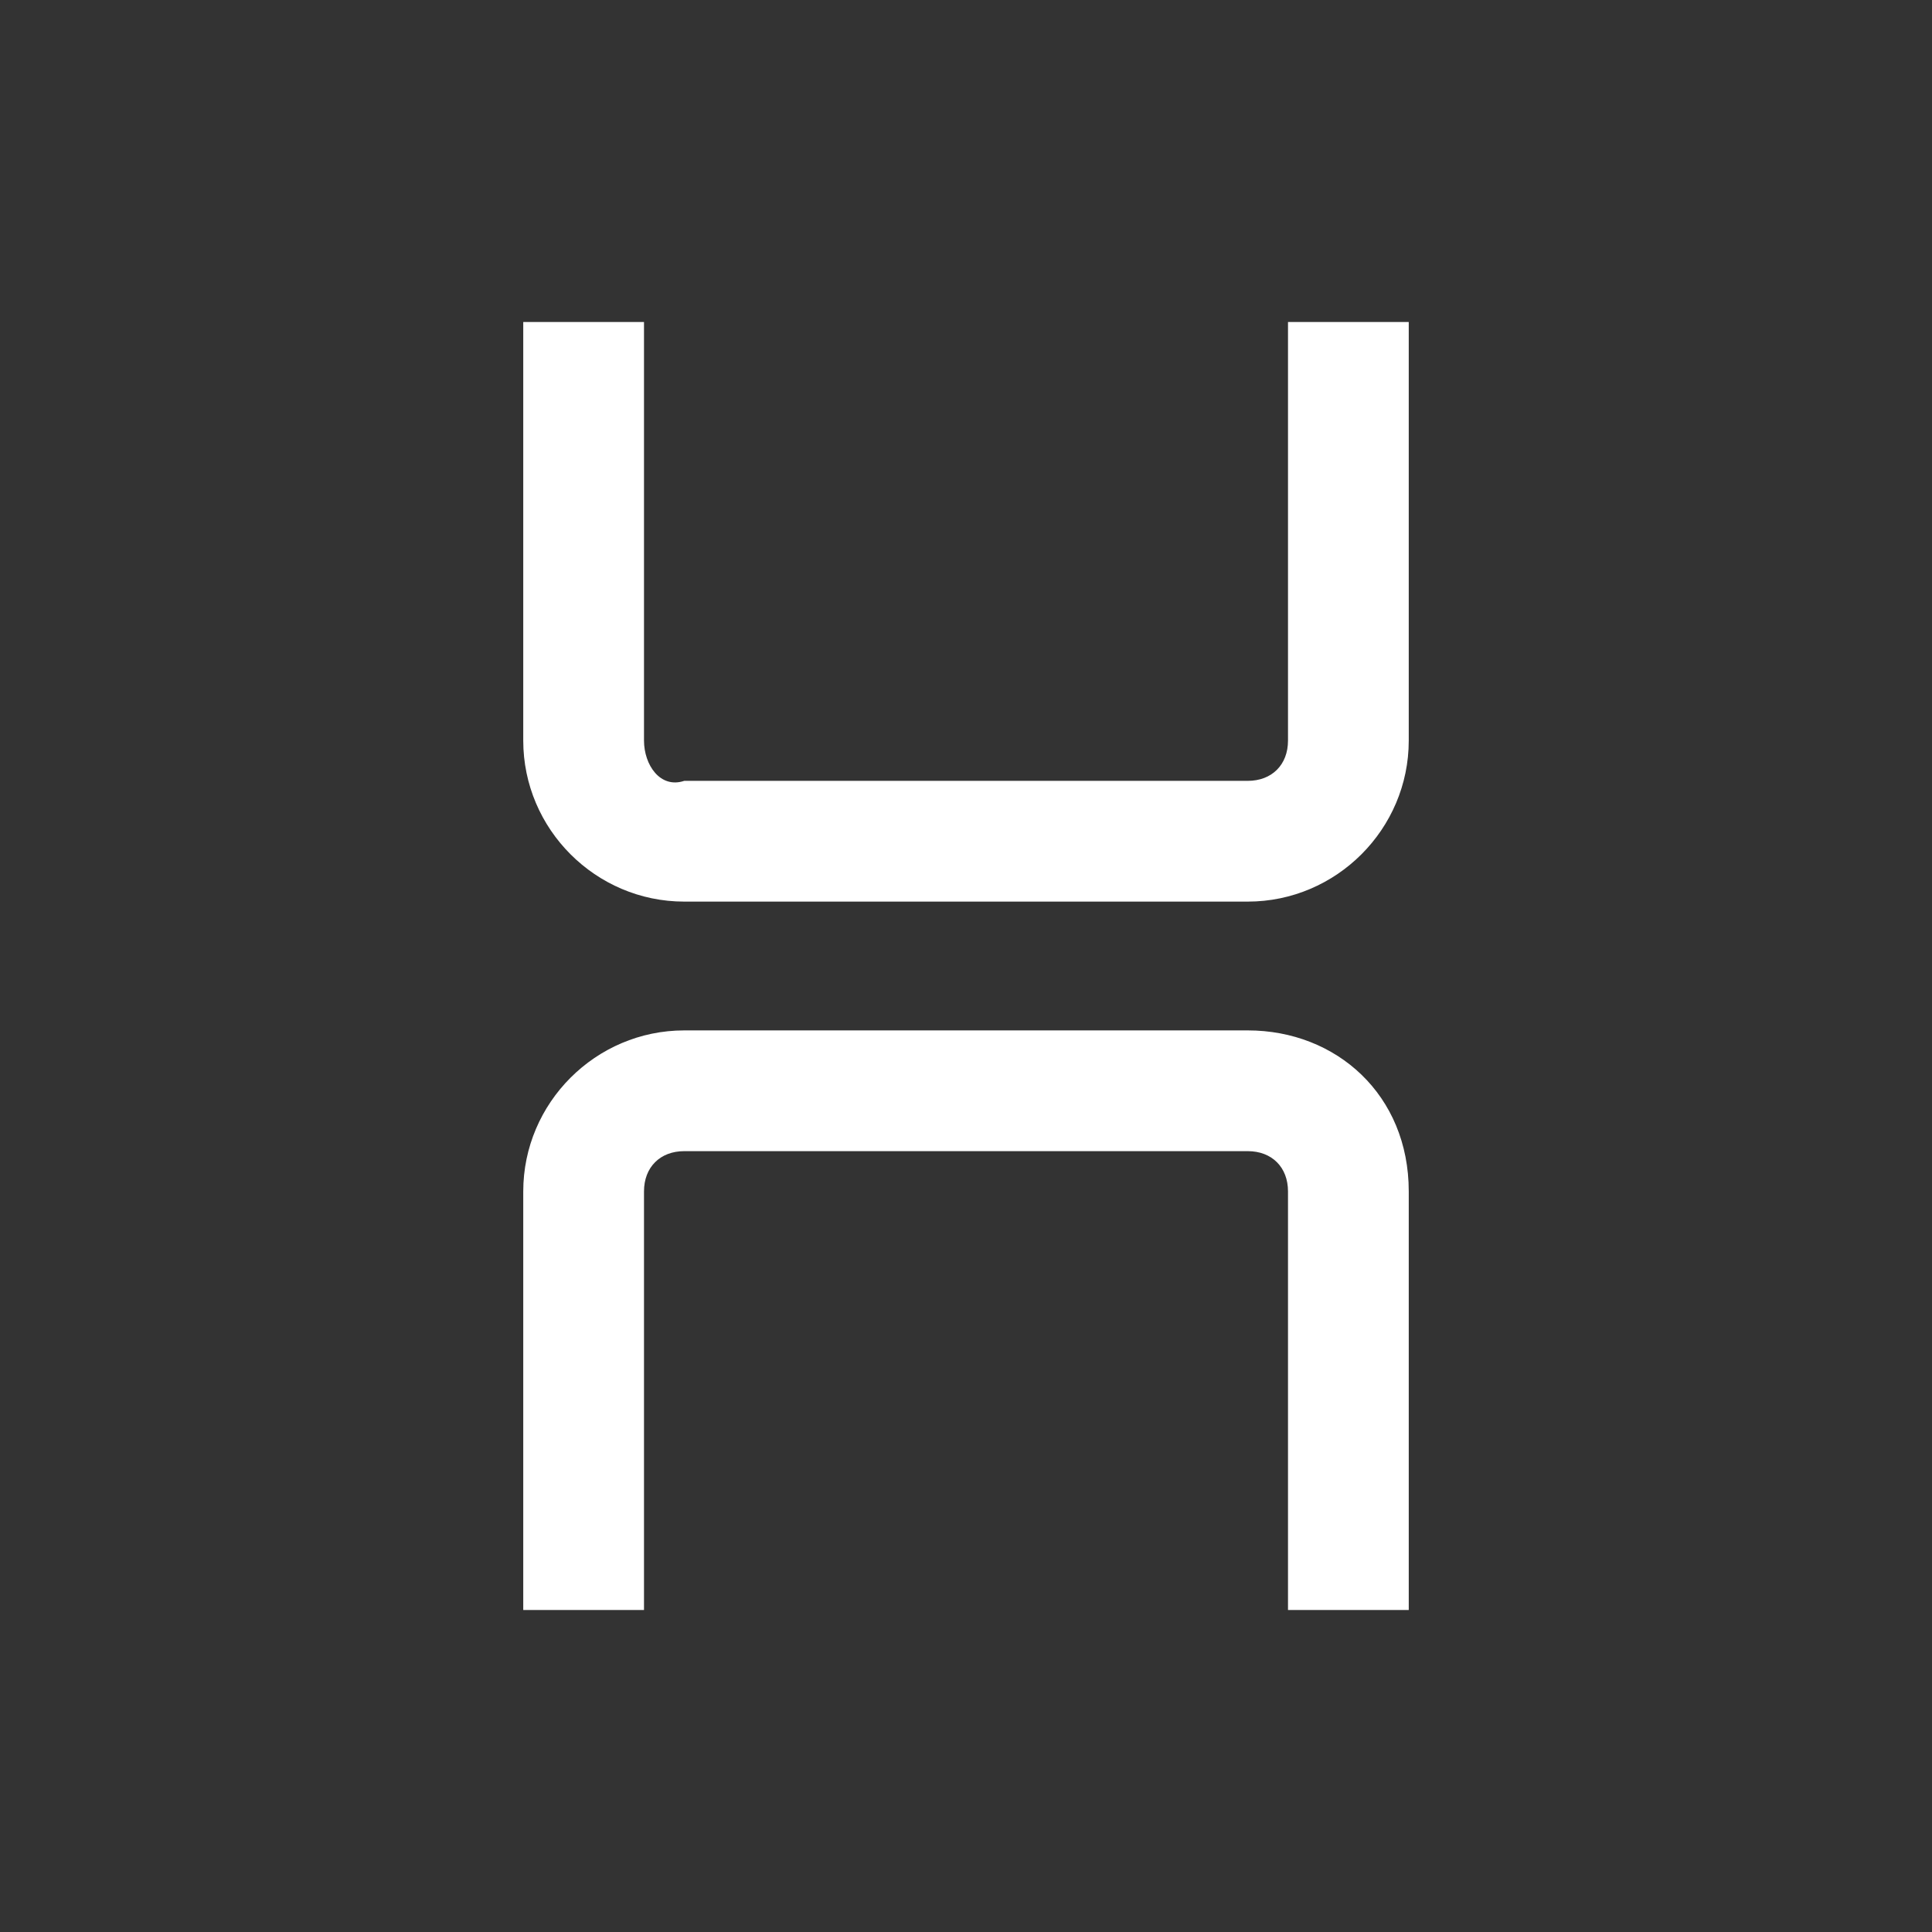 <svg xmlns:xlink="http://www.w3.org/1999/xlink" width="24" height="24" xmlns="http://www.w3.org/2000/svg" viewBox="0 0 24 24" aria-hidden="true" focusable="false"><rect x="0" y="0" width="24" height="24" fill="#333333" stroke="none"/><path d="M16 4v5.2c0 .3-.2.5-.5.5h-7c-.3.1-.5-.2-.5-.5V4H6.5v5.2c0 1.1.9 2 2 2h7c1.1 0 2-.9 2-2V4H16zm-.5 8.8h-7c-1.1 0-2 .9-2 2V20H8v-5.2c0-.3.2-.5.5-.5h7c.3 0 .5.2.5.5V20h1.5v-5.2c0-1.2-.9-2-2-2z" fill="#FFFFFF"></path></svg>